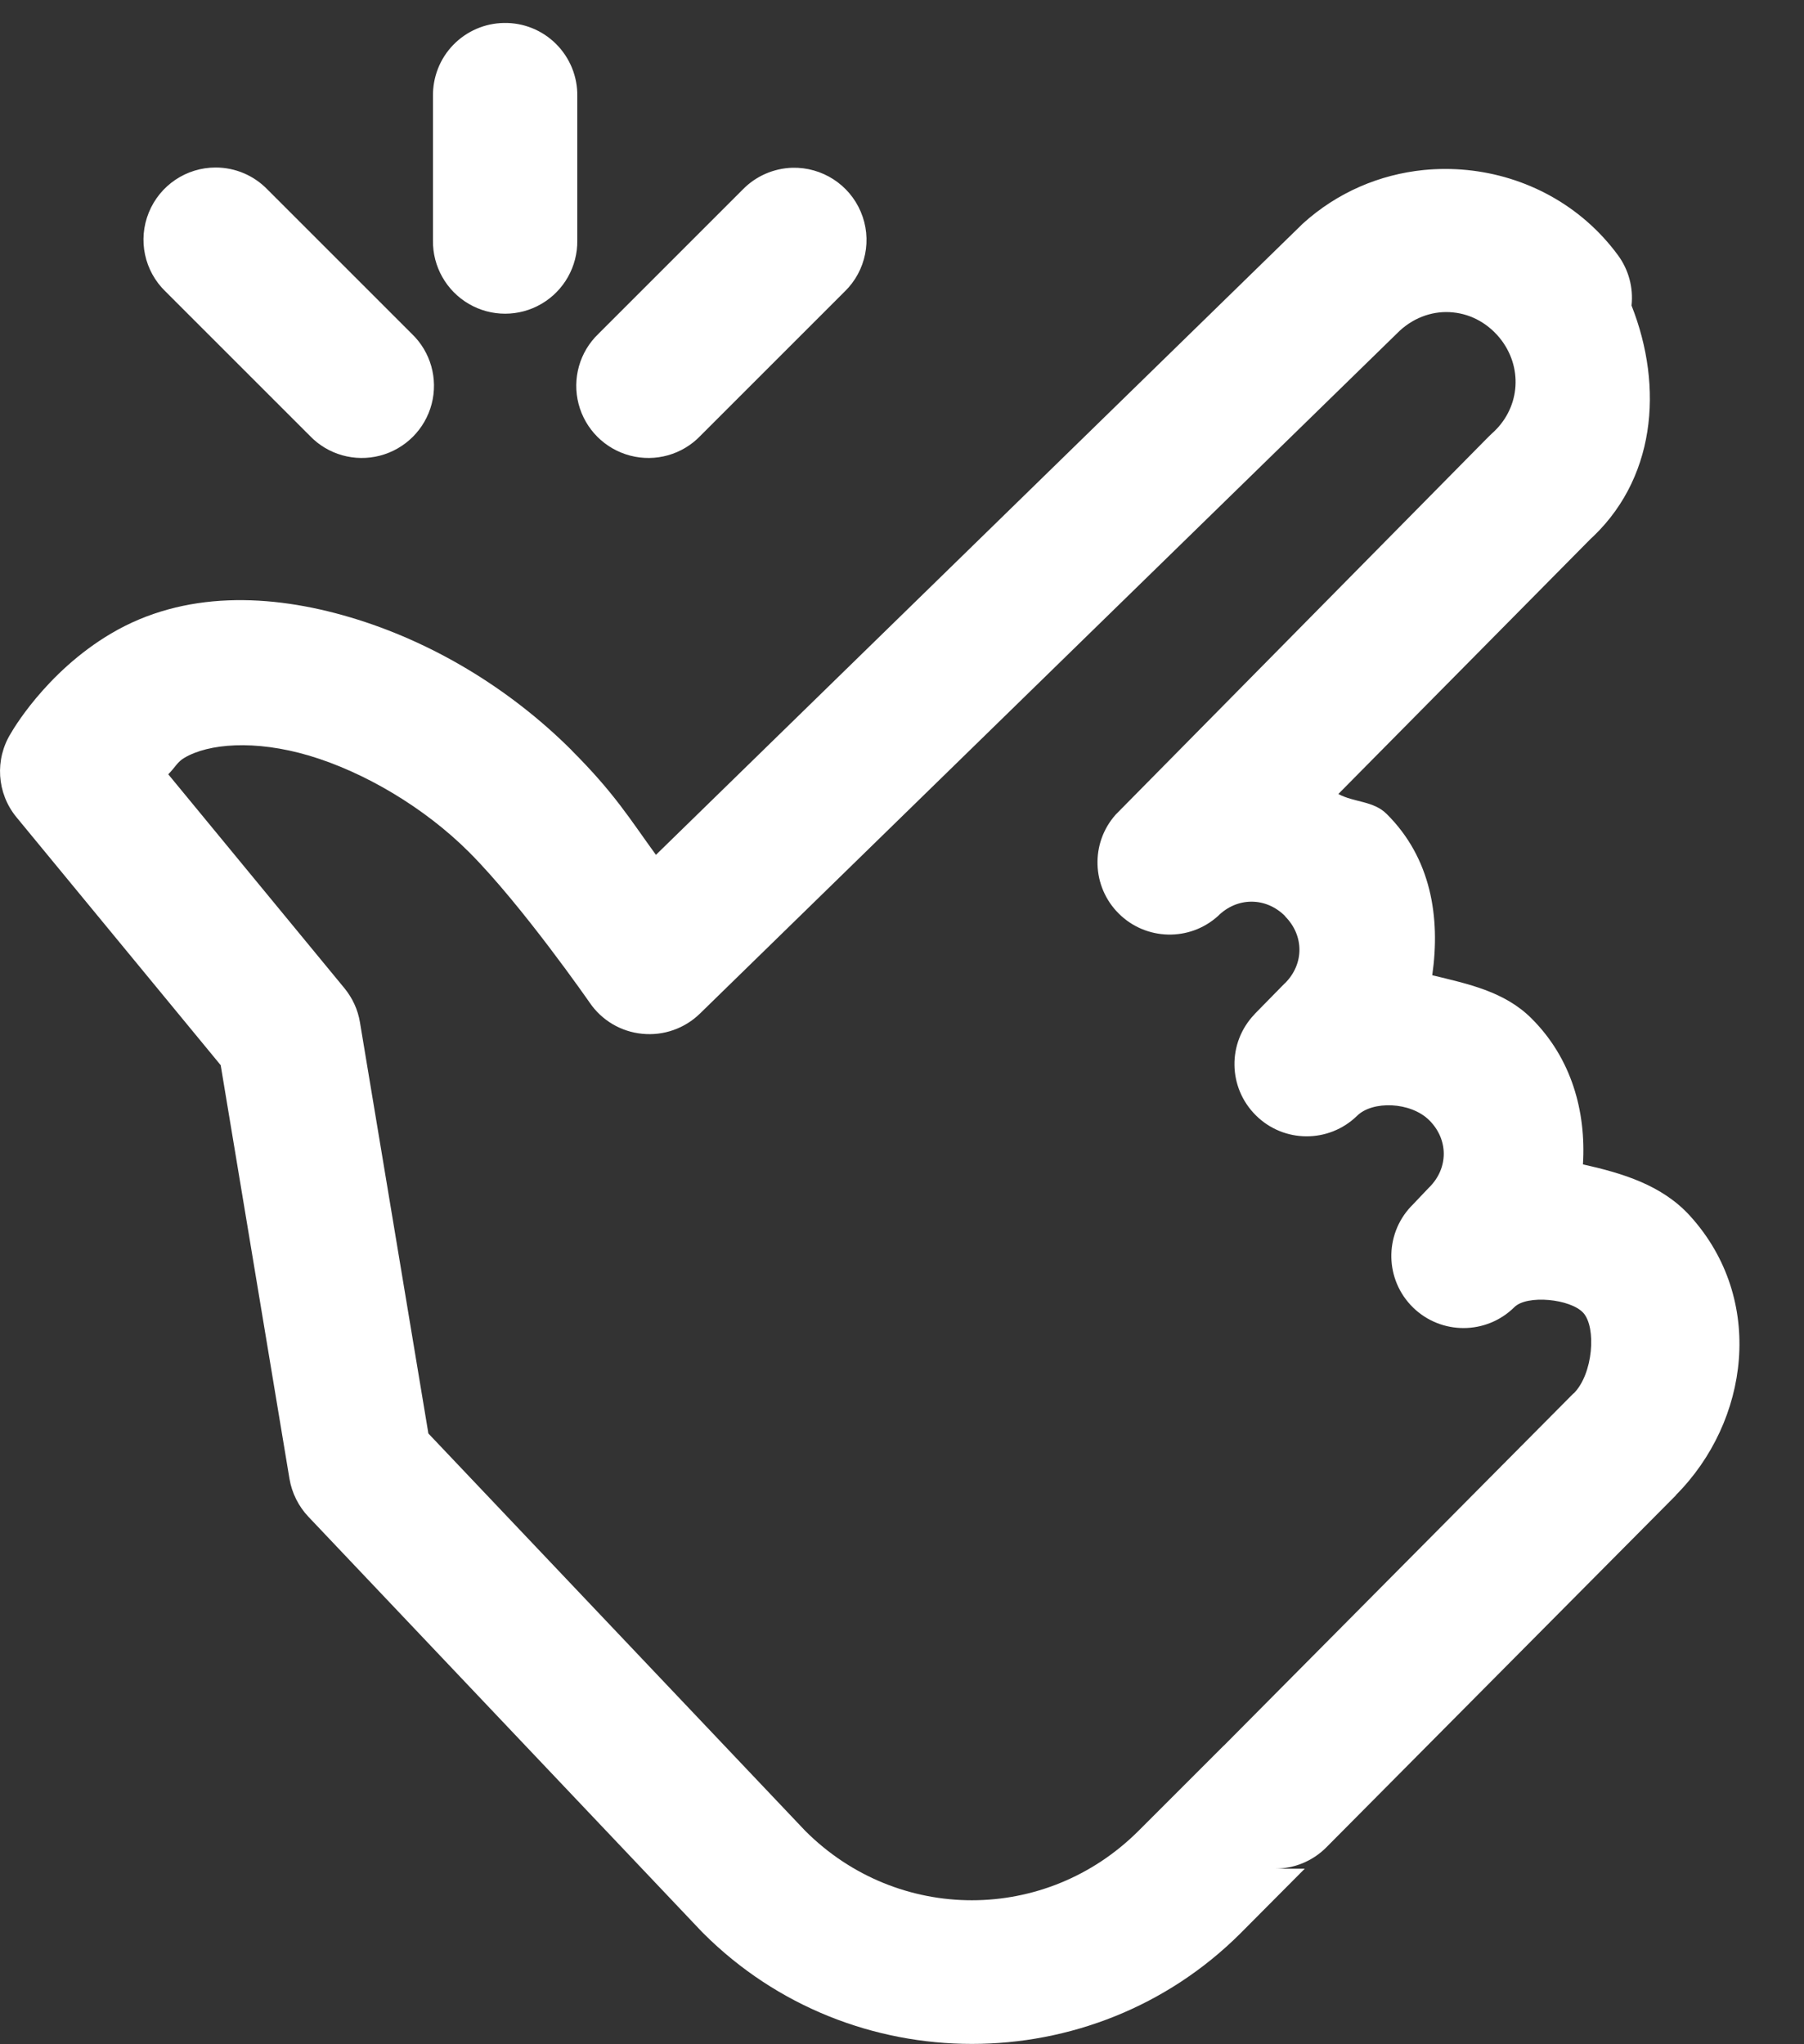 <?xml version="1.0" encoding="UTF-8"?>
<svg width="15px" height="17px" viewBox="0 0 15 17" version="1.1" xmlns="http://www.w3.org/2000/svg" xmlns:xlink="http://www.w3.org/1999/xlink">
    <rect x="0" y="0" width="15" height="17" fill="#333333" stroke="none"/>
    <!-- Generator: Sketch 53.2 (72643) - https://sketchapp.com -->
    <title>Easy-595b40b85ba036ed117dc0a2</title>
    <desc>Created with Sketch.</desc>
    <g id="Page-1" stroke="none" stroke-width="1" fill="none" fill-rule="evenodd">
        <g id="Desktop-step6-Checking-process" transform="translate(-858, -945)" fill="#FFFFFF" fill-rule="nonzero">
            <g id="Body" transform="translate(162, 128)">
                <g id="Points" transform="translate(231, 809)">
                    <g id="Point" transform="translate(457, 0)">
                        <g id="Icon">
                            <g id="Easy-595b40b85ba036ed117dc0a2" transform="translate(8, 8)">
                                <path d="M4.191,0.191 C4.031,0.193 3.88,0.259 3.769,0.373 C3.658,0.487 3.598,0.641 3.6,0.8 L3.6,2 C3.597,2.216 3.711,2.418 3.898,2.527 C4.084,2.636 4.316,2.636 4.502,2.527 C4.689,2.418 4.803,2.216 4.8,2 L4.8,0.8 C4.803,0.638 4.739,0.481 4.624,0.366 C4.509,0.251 4.353,0.188 4.191,0.191 Z M1.793,1.393 C1.549,1.393 1.329,1.541 1.237,1.768 C1.145,1.995 1.2,2.254 1.376,2.424 L2.576,3.624 C2.726,3.781 2.95,3.844 3.16,3.789 C3.37,3.734 3.534,3.57 3.589,3.36 C3.644,3.15 3.581,2.926 3.424,2.776 L2.224,1.576 C2.111,1.459 1.956,1.393 1.793,1.393 Z M6.588,1.395 C6.433,1.4 6.285,1.464 6.176,1.576 L4.976,2.776 C4.819,2.926 4.756,3.15 4.811,3.36 C4.866,3.57 5.03,3.734 5.24,3.789 C5.45,3.844 5.674,3.781 5.824,3.624 L7.024,2.424 C7.201,2.252 7.254,1.988 7.157,1.761 C7.061,1.534 6.835,1.389 6.588,1.395 Z M11.836,1.414 C11.474,1.451 11.12,1.598 10.83,1.862 C10.826,1.866 10.821,1.871 10.816,1.876 L5.454,7.109 C5.238,6.812 5.112,6.599 4.753,6.24 C4.752,6.239 4.752,6.238 4.751,6.237 C4.227,5.715 3.58,5.332 2.913,5.134 C2.247,4.936 1.53,4.911 0.926,5.267 C0.374,5.592 0.091,6.097 0.091,6.097 C-0.045,6.315 -0.027,6.596 0.136,6.795 L1.835,8.858 L2.407,12.298 C2.427,12.416 2.482,12.526 2.564,12.613 L5.836,16.065 C5.84,16.069 5.844,16.073 5.848,16.077 C7.076,17.304 9.086,17.304 10.315,16.077 L10.849,15.54 L10.601,15.54 C10.761,15.54 10.914,15.477 11.027,15.364 L13.936,12.434 L13.934,12.434 C14.546,11.82 14.681,10.805 14.053,10.112 C13.818,9.853 13.487,9.756 13.162,9.683 C13.189,9.242 13.067,8.801 12.734,8.469 C12.509,8.244 12.203,8.182 11.909,8.11 C11.978,7.628 11.899,7.136 11.531,6.77 C11.421,6.659 11.26,6.674 11.128,6.603 L13.23,4.477 L13.2,4.505 C13.769,4.002 13.835,3.221 13.566,2.541 C13.582,2.392 13.542,2.243 13.453,2.122 C13.144,1.702 12.681,1.462 12.199,1.414 C12.079,1.402 11.957,1.402 11.836,1.414 Z M12.082,2.598 C12.236,2.613 12.384,2.694 12.488,2.834 C12.667,3.078 12.632,3.405 12.405,3.605 C12.395,3.614 12.385,3.624 12.375,3.634 L9.279,6.772 L9.277,6.774 C9.065,7.012 9.077,7.374 9.303,7.598 C9.529,7.822 9.891,7.831 10.127,7.618 C10.286,7.459 10.525,7.458 10.685,7.618 C10.685,7.619 10.685,7.62 10.685,7.62 C10.844,7.779 10.845,8.016 10.685,8.176 C10.684,8.177 10.682,8.179 10.68,8.18 L10.434,8.431 L10.43,8.436 C10.204,8.673 10.21,9.046 10.443,9.276 C10.675,9.506 11.048,9.508 11.283,9.28 C11.411,9.152 11.729,9.161 11.885,9.317 C12.044,9.476 12.045,9.713 11.885,9.873 C11.882,9.876 11.879,9.879 11.876,9.882 L11.742,10.023 L11.733,10.032 C11.508,10.27 11.515,10.644 11.749,10.873 C11.983,11.102 12.358,11.101 12.591,10.871 C12.696,10.765 13.059,10.801 13.165,10.918 C13.274,11.038 13.248,11.425 13.085,11.588 C13.084,11.588 13.084,11.588 13.083,11.588 L10.177,14.516 L10.174,14.518 L9.466,15.226 C8.696,15.995 7.465,15.995 6.696,15.226 L3.562,11.921 L2.993,8.502 C2.976,8.397 2.931,8.3 2.864,8.218 L1.399,6.439 C1.46,6.378 1.473,6.337 1.535,6.301 C1.732,6.185 2.115,6.149 2.571,6.284 C3.027,6.42 3.527,6.713 3.902,7.088 C4.345,7.533 4.903,8.338 4.903,8.338 C5.003,8.485 5.163,8.58 5.34,8.597 C5.517,8.615 5.693,8.553 5.82,8.429 L11.639,2.75 C11.768,2.632 11.928,2.582 12.082,2.598 Z" id="Shape"></path>
                            </g>
                        </g>
                    </g>
                </g>
            </g>
        </g>
    </g>
</svg>
